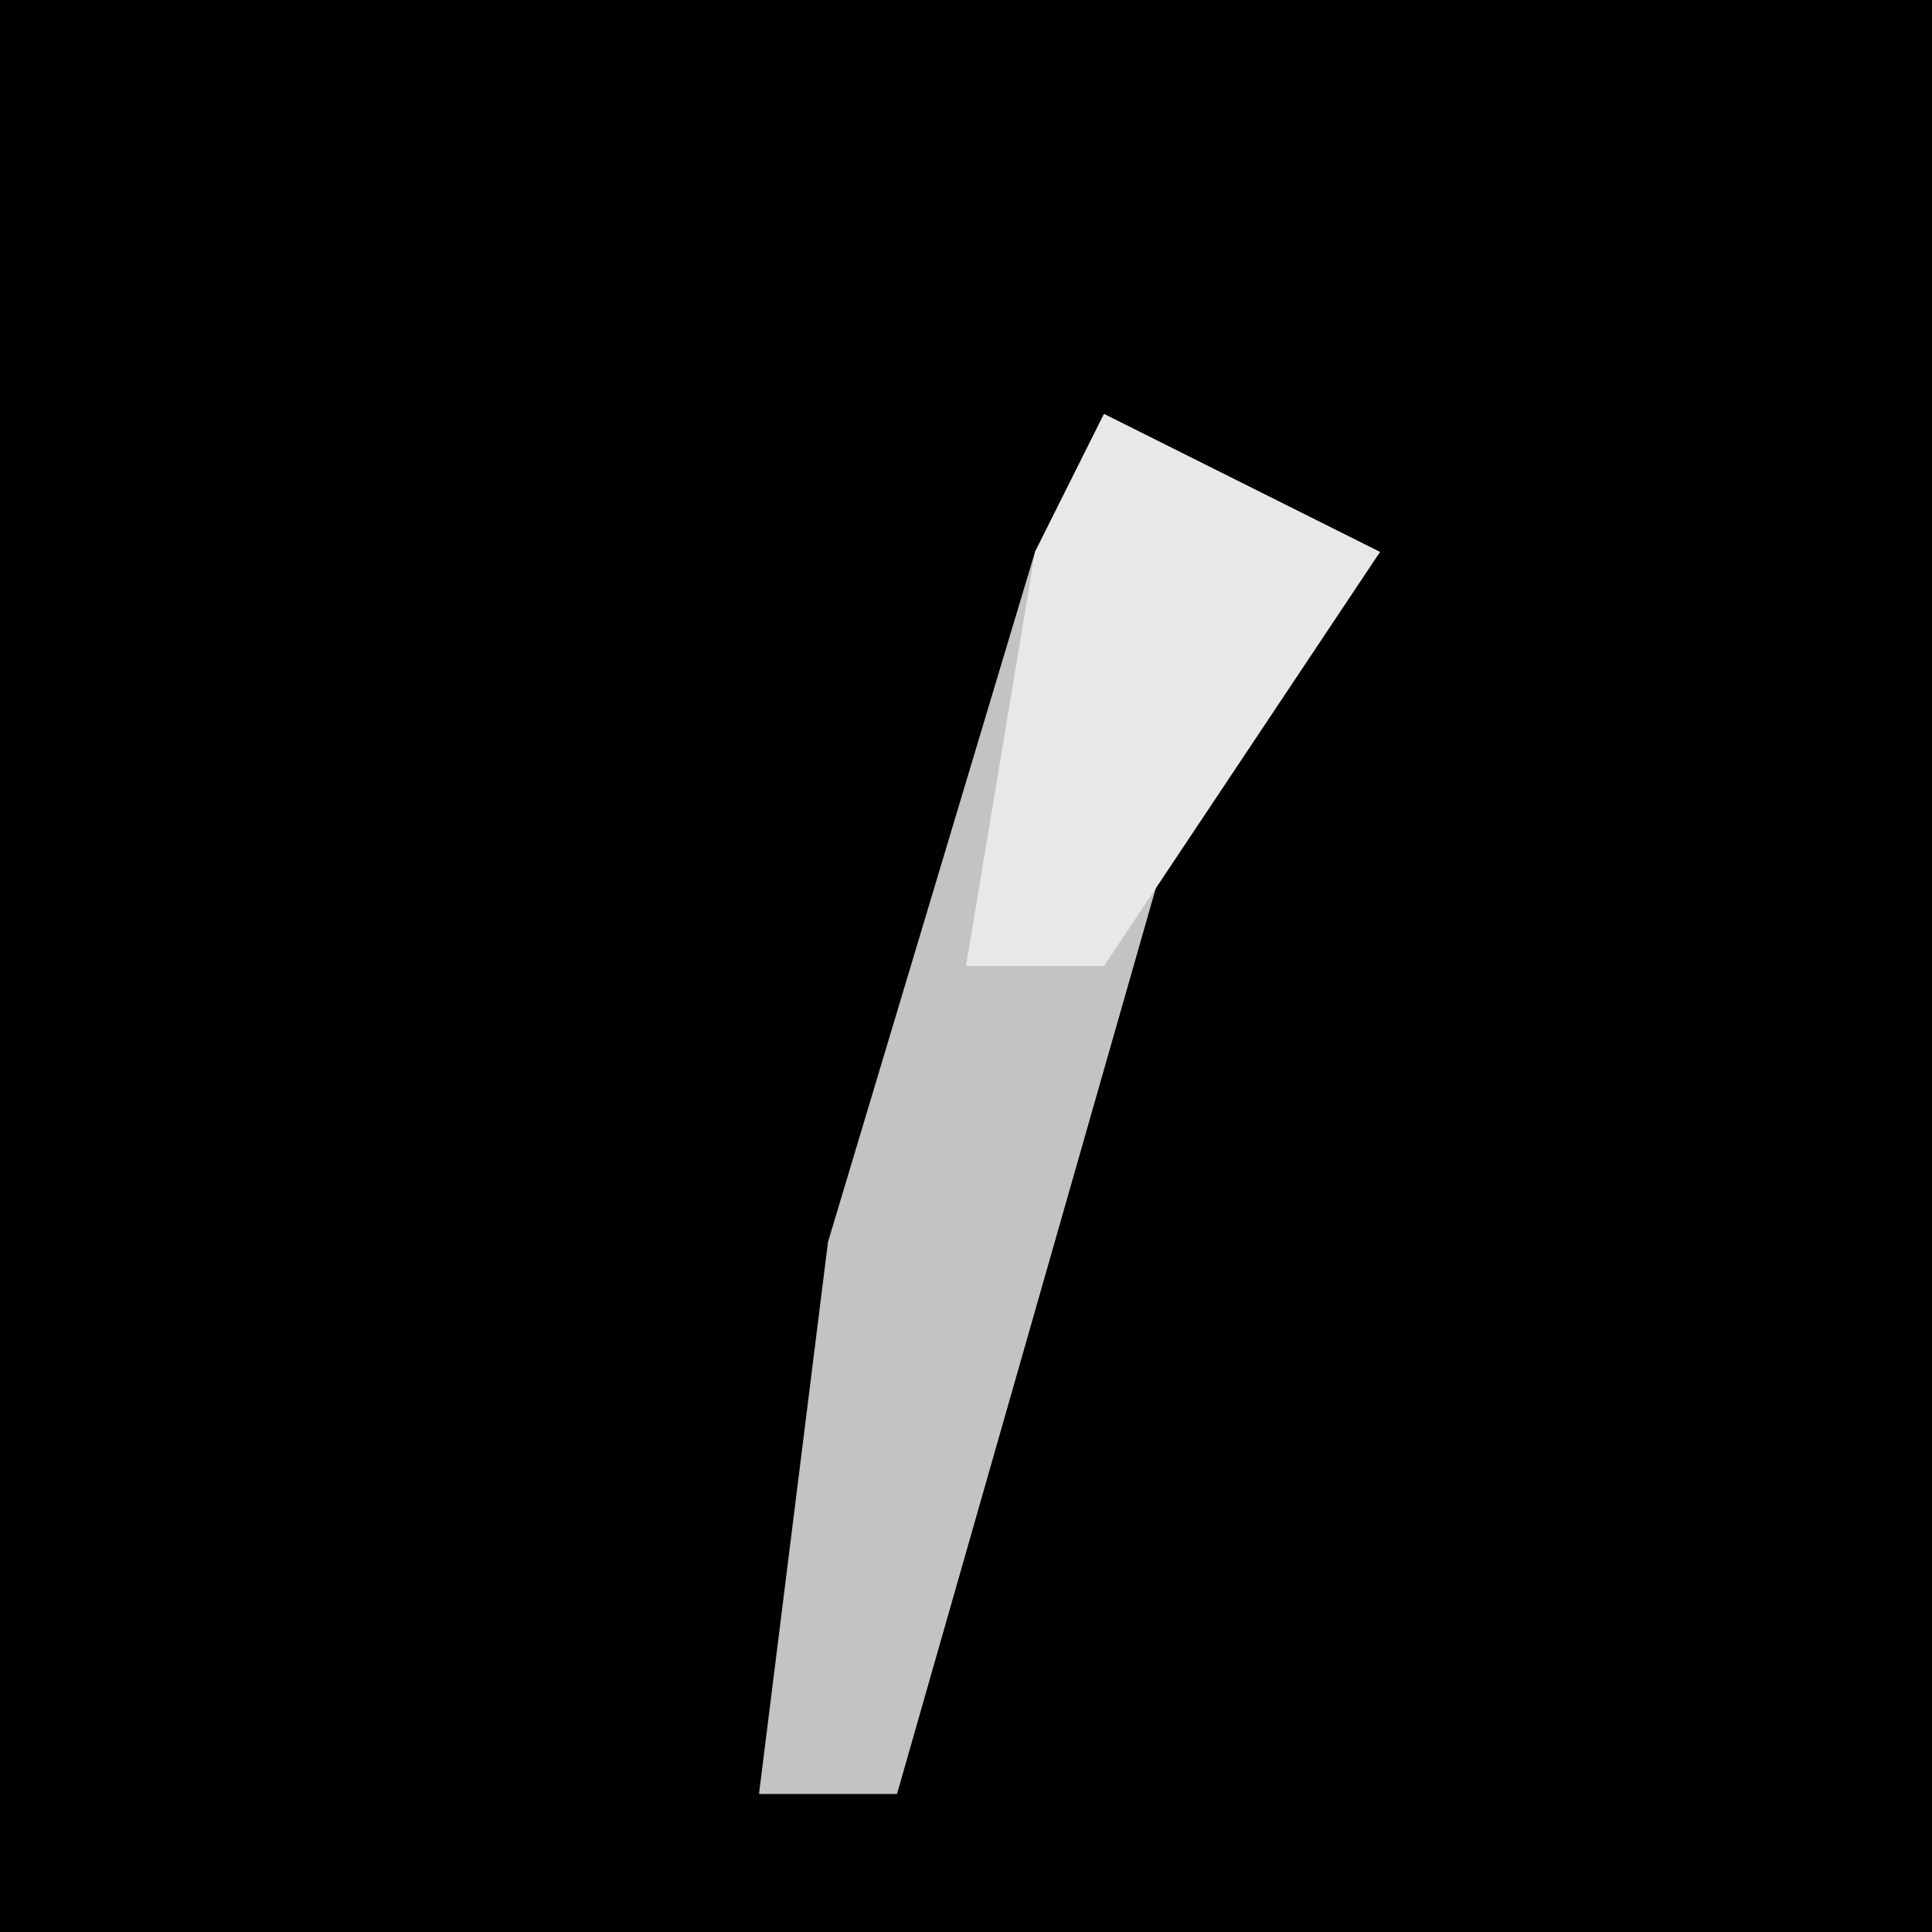 <?xml version="1.0" encoding="UTF-8"?>
<svg version="1.1" xmlns="http://www.w3.org/2000/svg" width="28" height="28">
<path d="M0,0 L28,0 L28,28 L0,28 Z " fill="#010101" transform="translate(0,0)"/>
<path d="M0,0 L4,2 L1,6 L-3,20 L-5,20 L-4,12 L-1,2 Z " fill="#C3C3C3" transform="translate(16,6)"/>
<path d="M0,0 L4,2 L0,8 L-2,8 L-1,2 Z " fill="#E8E8E8" transform="translate(16,6)"/>
</svg>
